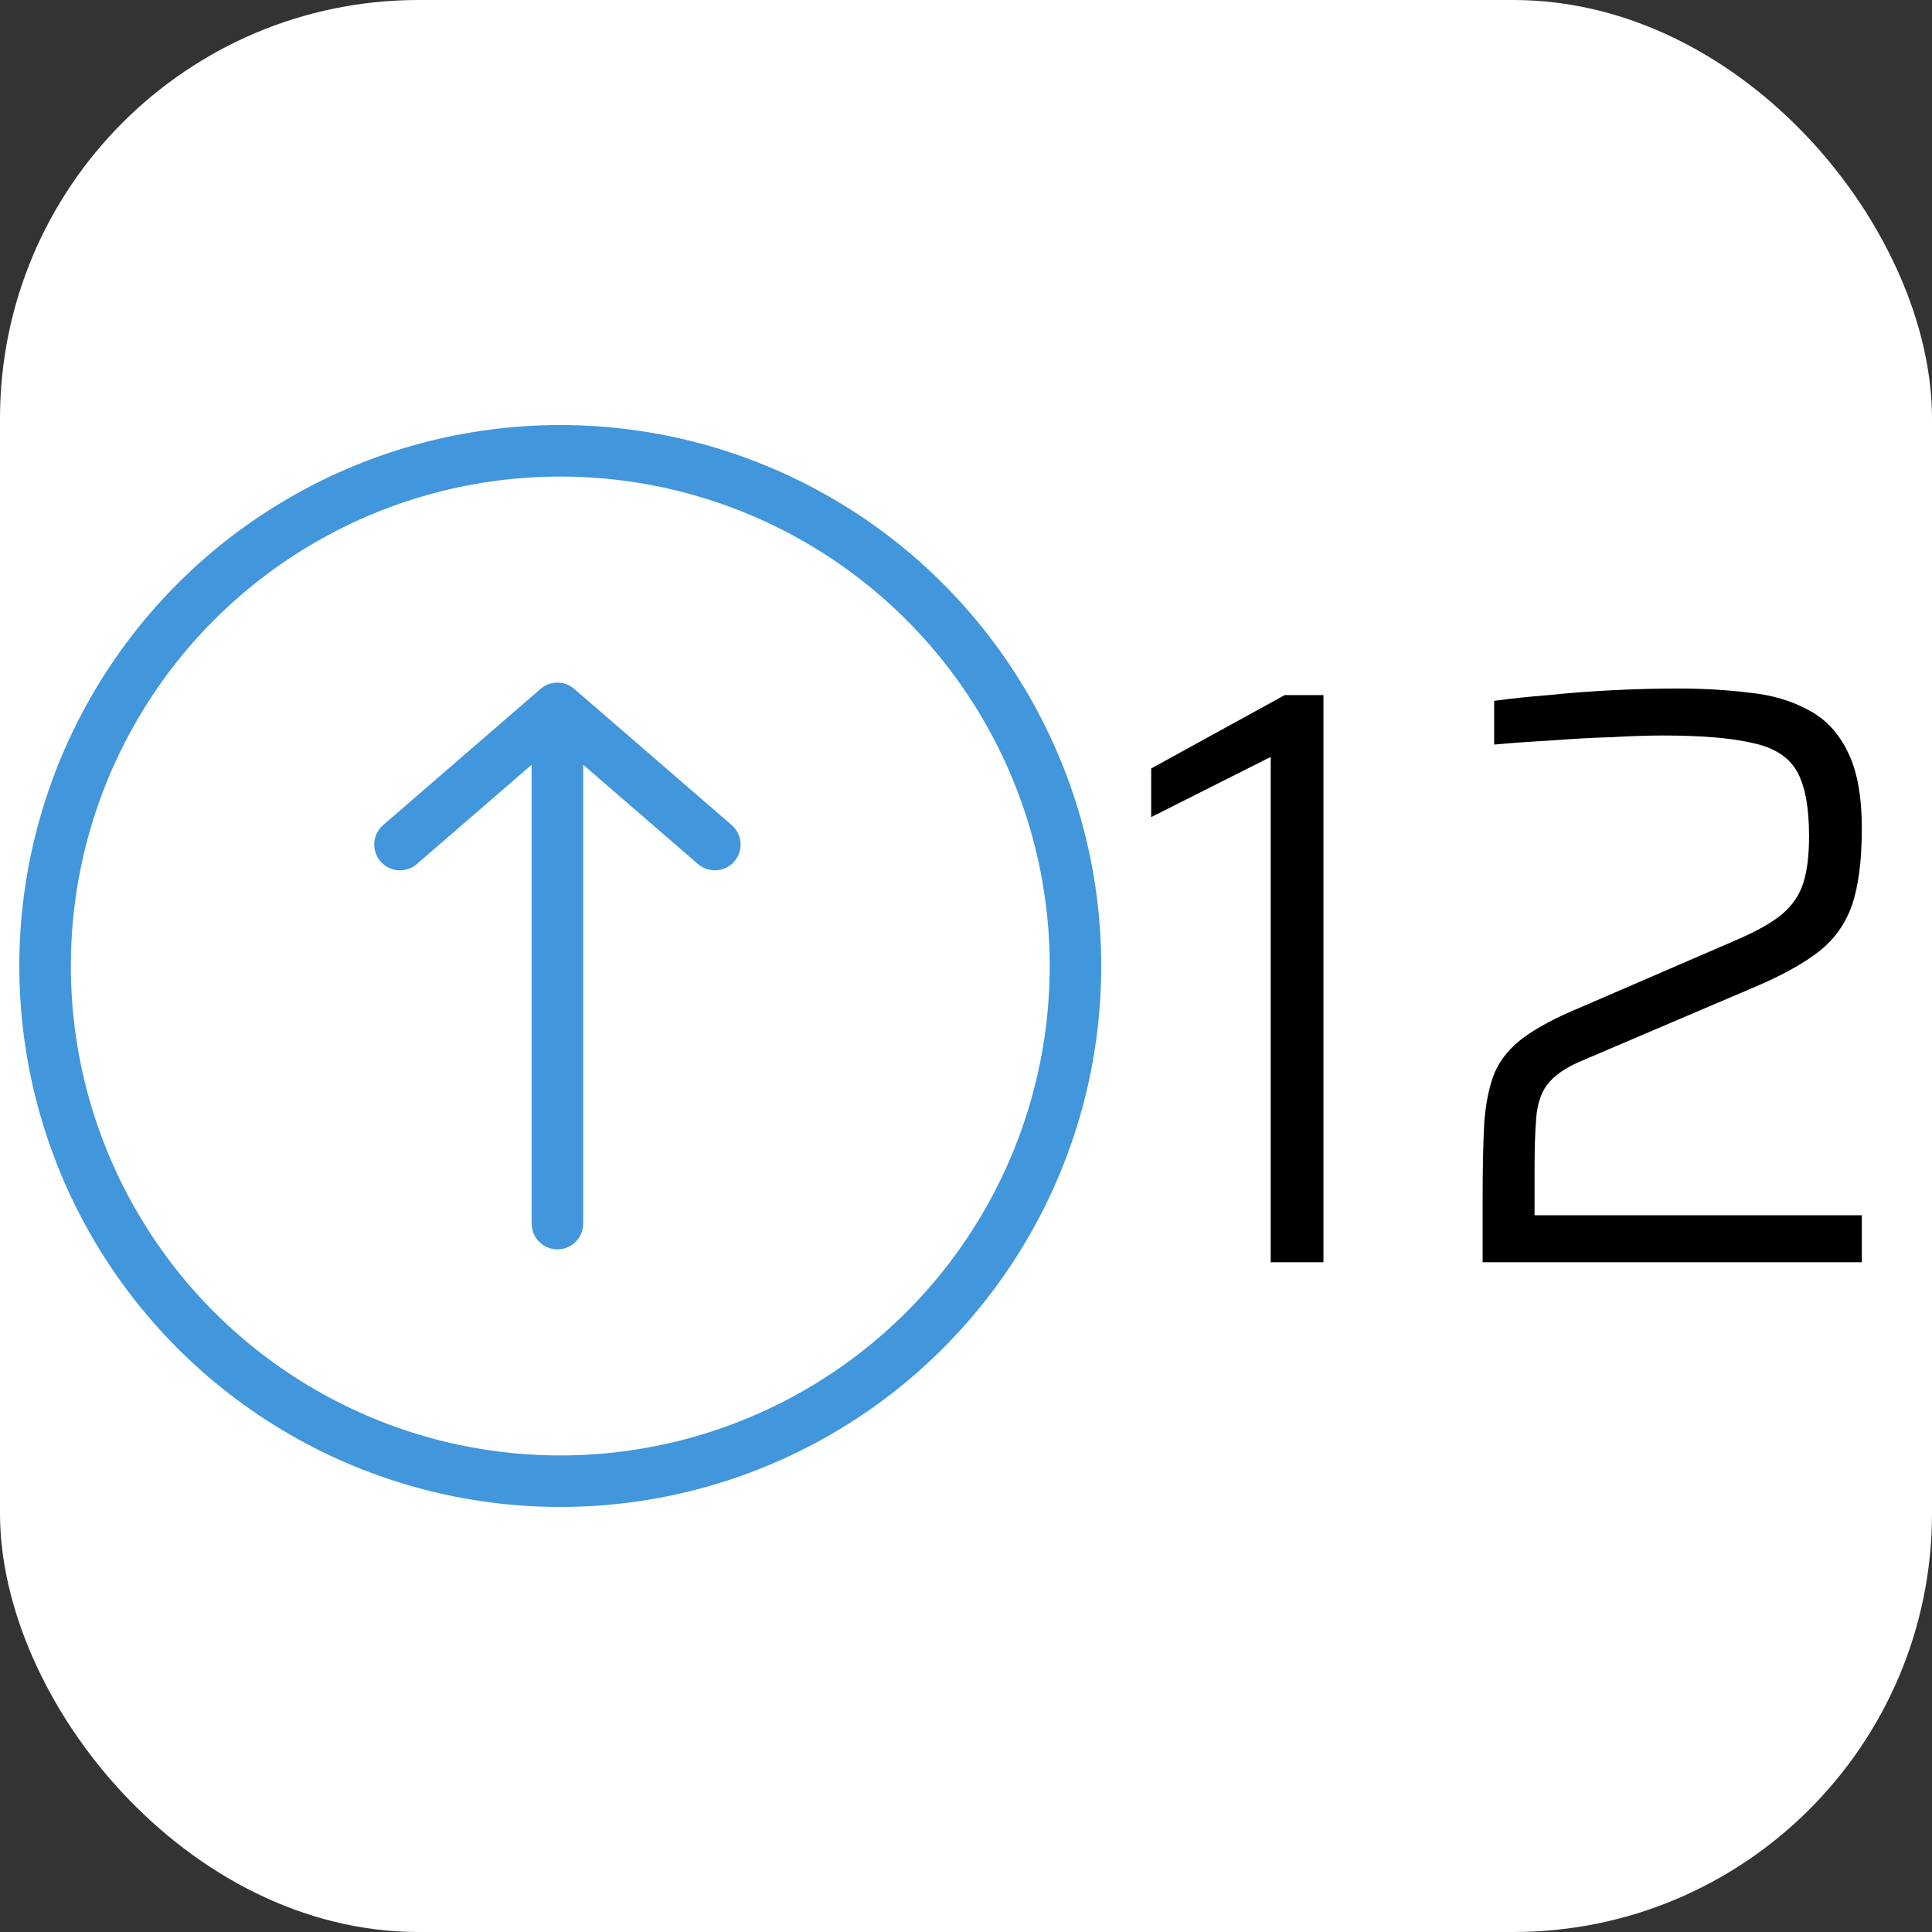 <svg width="300" height="300" viewBox="0 0 300 300" fill="none" xmlns="http://www.w3.org/2000/svg">
<rect x="0" y="0" width="300" height="300" fill="#333333" stroke="none"/>
<rect width="300" height="300" rx="65" fill="white"/>
<path d="M197.314 196V117.536L178.754 126.88V119.328L199.49 107.936H205.506V196H197.314ZM230.222 196V186.272C230.222 181.408 230.307 177.397 230.478 174.24C230.734 171.083 231.289 168.48 232.142 166.432C233.081 164.384 234.531 162.635 236.494 161.184C238.542 159.648 241.401 158.112 245.07 156.576L269.646 145.952C272.803 144.587 275.15 143.264 276.686 141.984C278.307 140.619 279.417 138.997 280.014 137.12C280.611 135.243 280.91 132.811 280.91 129.824C280.91 125.301 280.27 121.931 278.99 119.712C277.71 117.493 275.406 116.043 272.078 115.36C268.835 114.592 264.185 114.208 258.126 114.208C255.993 114.208 253.39 114.293 250.318 114.464C247.331 114.549 244.217 114.72 240.974 114.976C237.817 115.147 234.83 115.36 232.014 115.616V108.832C234.403 108.491 237.219 108.192 240.462 107.936C243.705 107.595 247.075 107.339 250.574 107.168C254.073 106.997 257.358 106.912 260.43 106.912C264.441 106.912 268.153 107.125 271.566 107.552C275.065 107.893 278.137 108.789 280.782 110.24C283.427 111.605 285.475 113.781 286.926 116.768C288.377 119.669 289.102 123.637 289.102 128.672C289.102 133.621 288.59 137.589 287.566 140.576C286.542 143.477 284.835 145.867 282.446 147.744C280.142 149.536 277.027 151.285 273.102 152.992L245.198 164.896C242.894 165.92 241.23 167.115 240.206 168.48C239.267 169.76 238.713 171.467 238.542 173.6C238.371 175.648 238.286 178.336 238.286 181.664V188.704H289.102V196H230.222Z" fill="black"/>
<path d="M86.556 190V110M86.556 110L111 131.143M86.556 110L62.111 131.143" stroke="#4296DB" stroke-width="8" stroke-linecap="round" stroke-linejoin="round"/>
<circle cx="80" cy="80" r="80" transform="matrix(1 0 0 -1 7 230)" stroke="#4296DB" stroke-width="8"/>
</svg>
